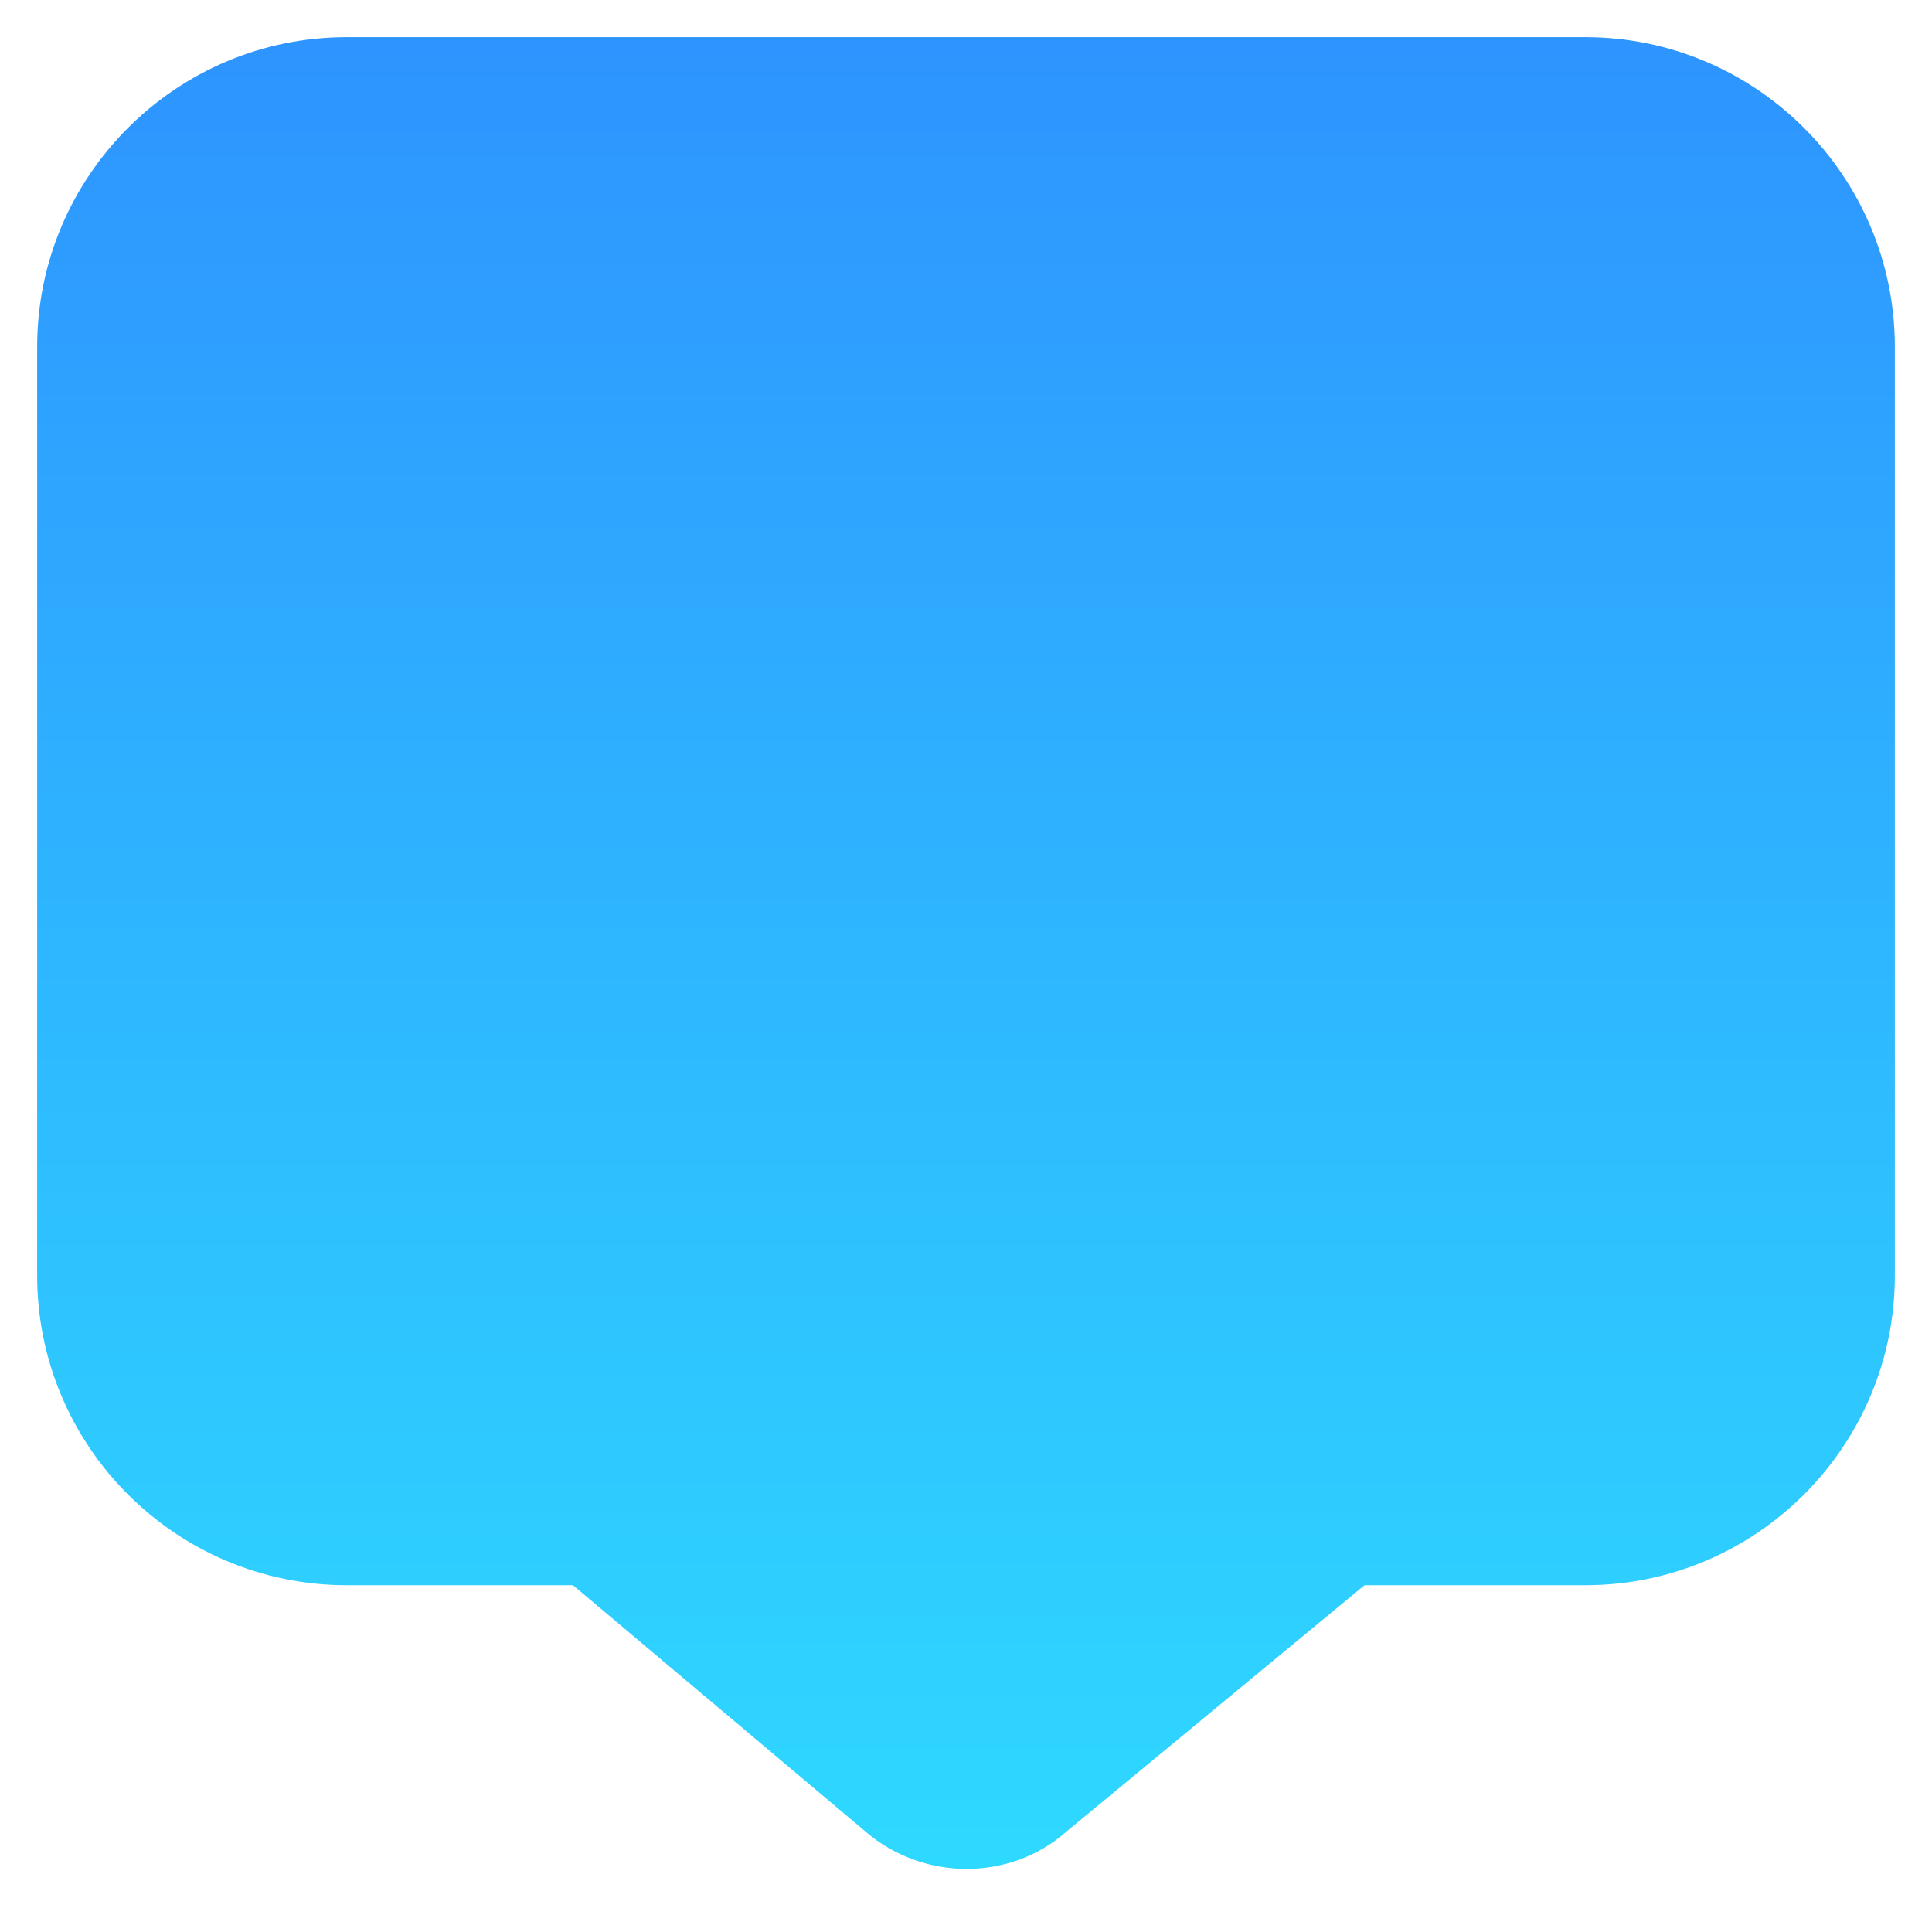 <svg width="26" height="26" viewBox="0 0 26 26" fill="none" xmlns="http://www.w3.org/2000/svg">
    <path d="M13.009 25.151C12.514 25.151 12.014 24.976 11.616 24.622L7.711 21.333H4.667C2.369 21.333 0.5 19.465 0.5 17.167V4.667C0.5 2.369 2.369 0.5 4.667 0.5H21.333C23.631 0.5 25.5 2.369 25.5 4.667V17.167C25.5 19.465 23.631 21.333 21.333 21.333H18.363L14.355 24.646C13.979 24.981 13.496 25.151 13.009 25.151Z" fill="url(#paint0_linear_214_160)"/>
    <defs>
    <linearGradient id="paint0_linear_214_160" x1="13" y1="0.5" x2="13" y2="25.151" gradientUnits="userSpaceOnUse">
    <stop stop-color="#2E94FF"/>
    <stop offset="1" stop-color="#2ED9FF"/>
    </linearGradient>
    </defs>
    </svg>
    